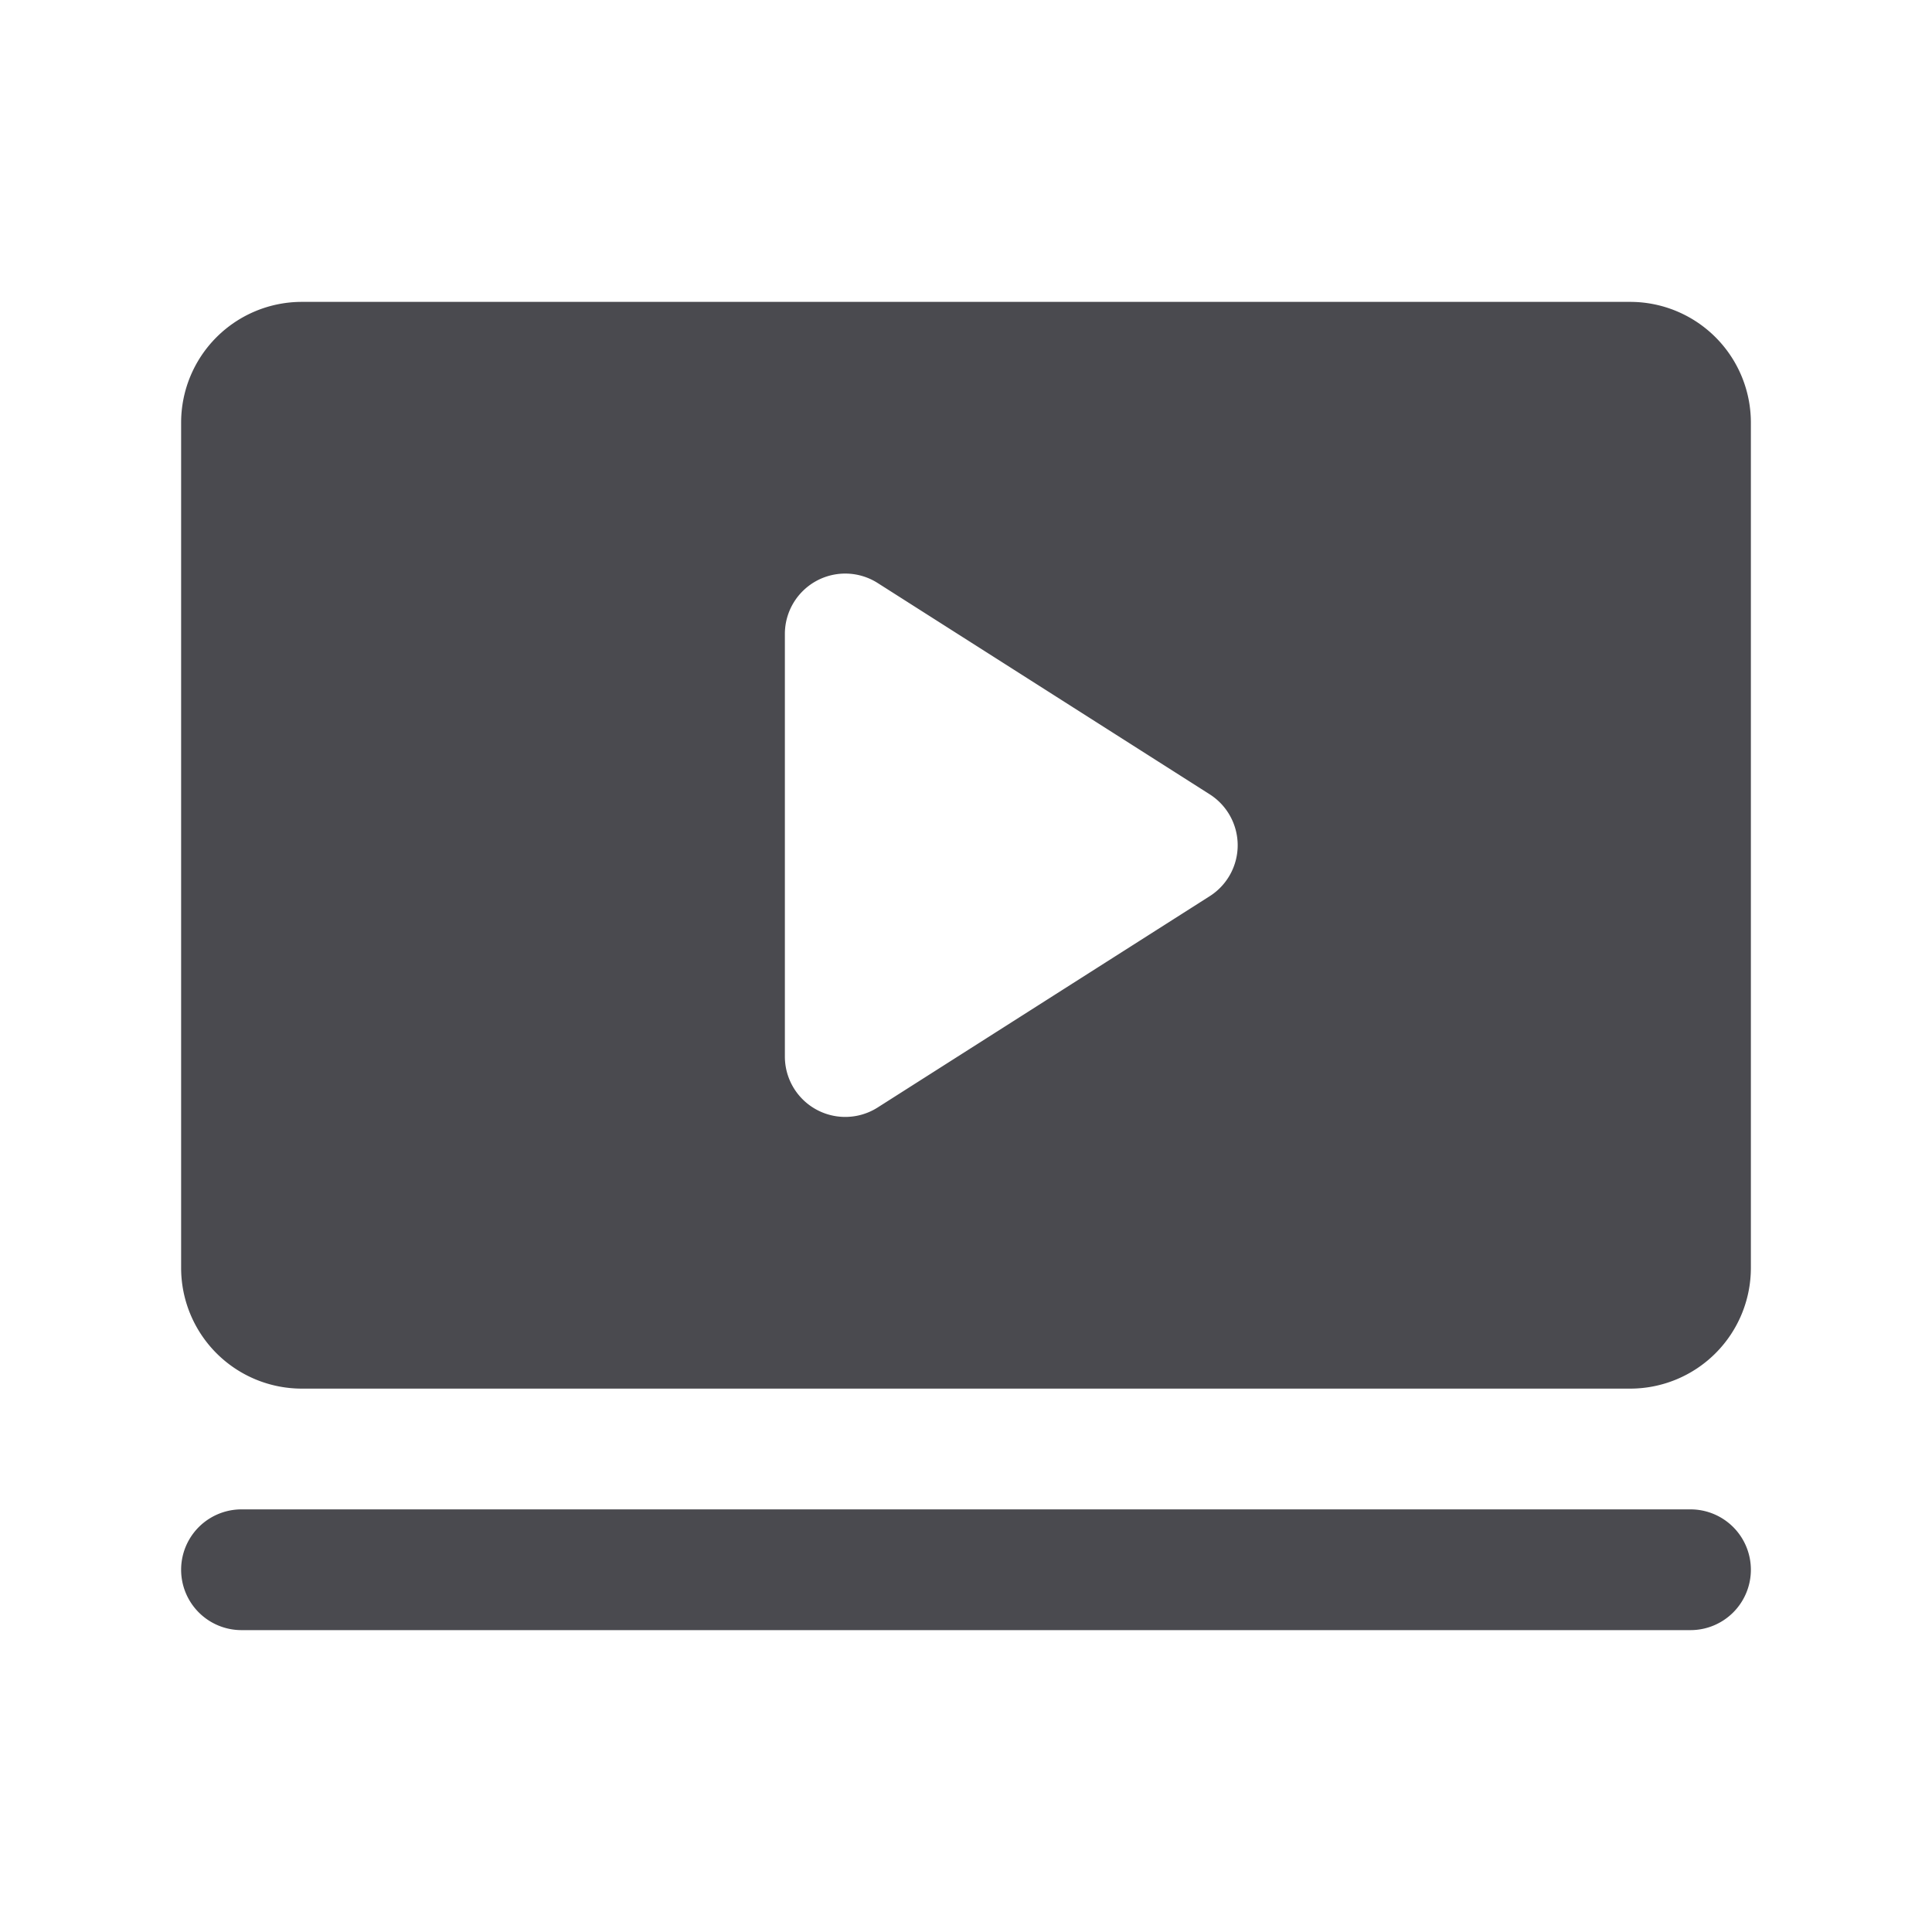 <svg xmlns="http://www.w3.org/2000/svg" width="32" height="32" fill="none" viewBox="0 0 32 32">
  <path fill="#4A4A4F" d="M29 26a1 1 0 0 1-1 1H4a1 1 0 0 1 0-2h24a1 1 0 0 1 1 1Zm0-19v14a2 2 0 0 1-2 2H5a2 2 0 0 1-2-2V7a2 2 0 0 1 2-2h22a2 2 0 0 1 2 2Zm-8.5 7a1.001 1.001 0 0 0-.464-.844l-5.5-3.5A1 1 0 0 0 13 10.5v7a1 1 0 0 0 1.536.844l5.5-3.5A1 1 0 0 0 20.5 14Z"/>
</svg>
